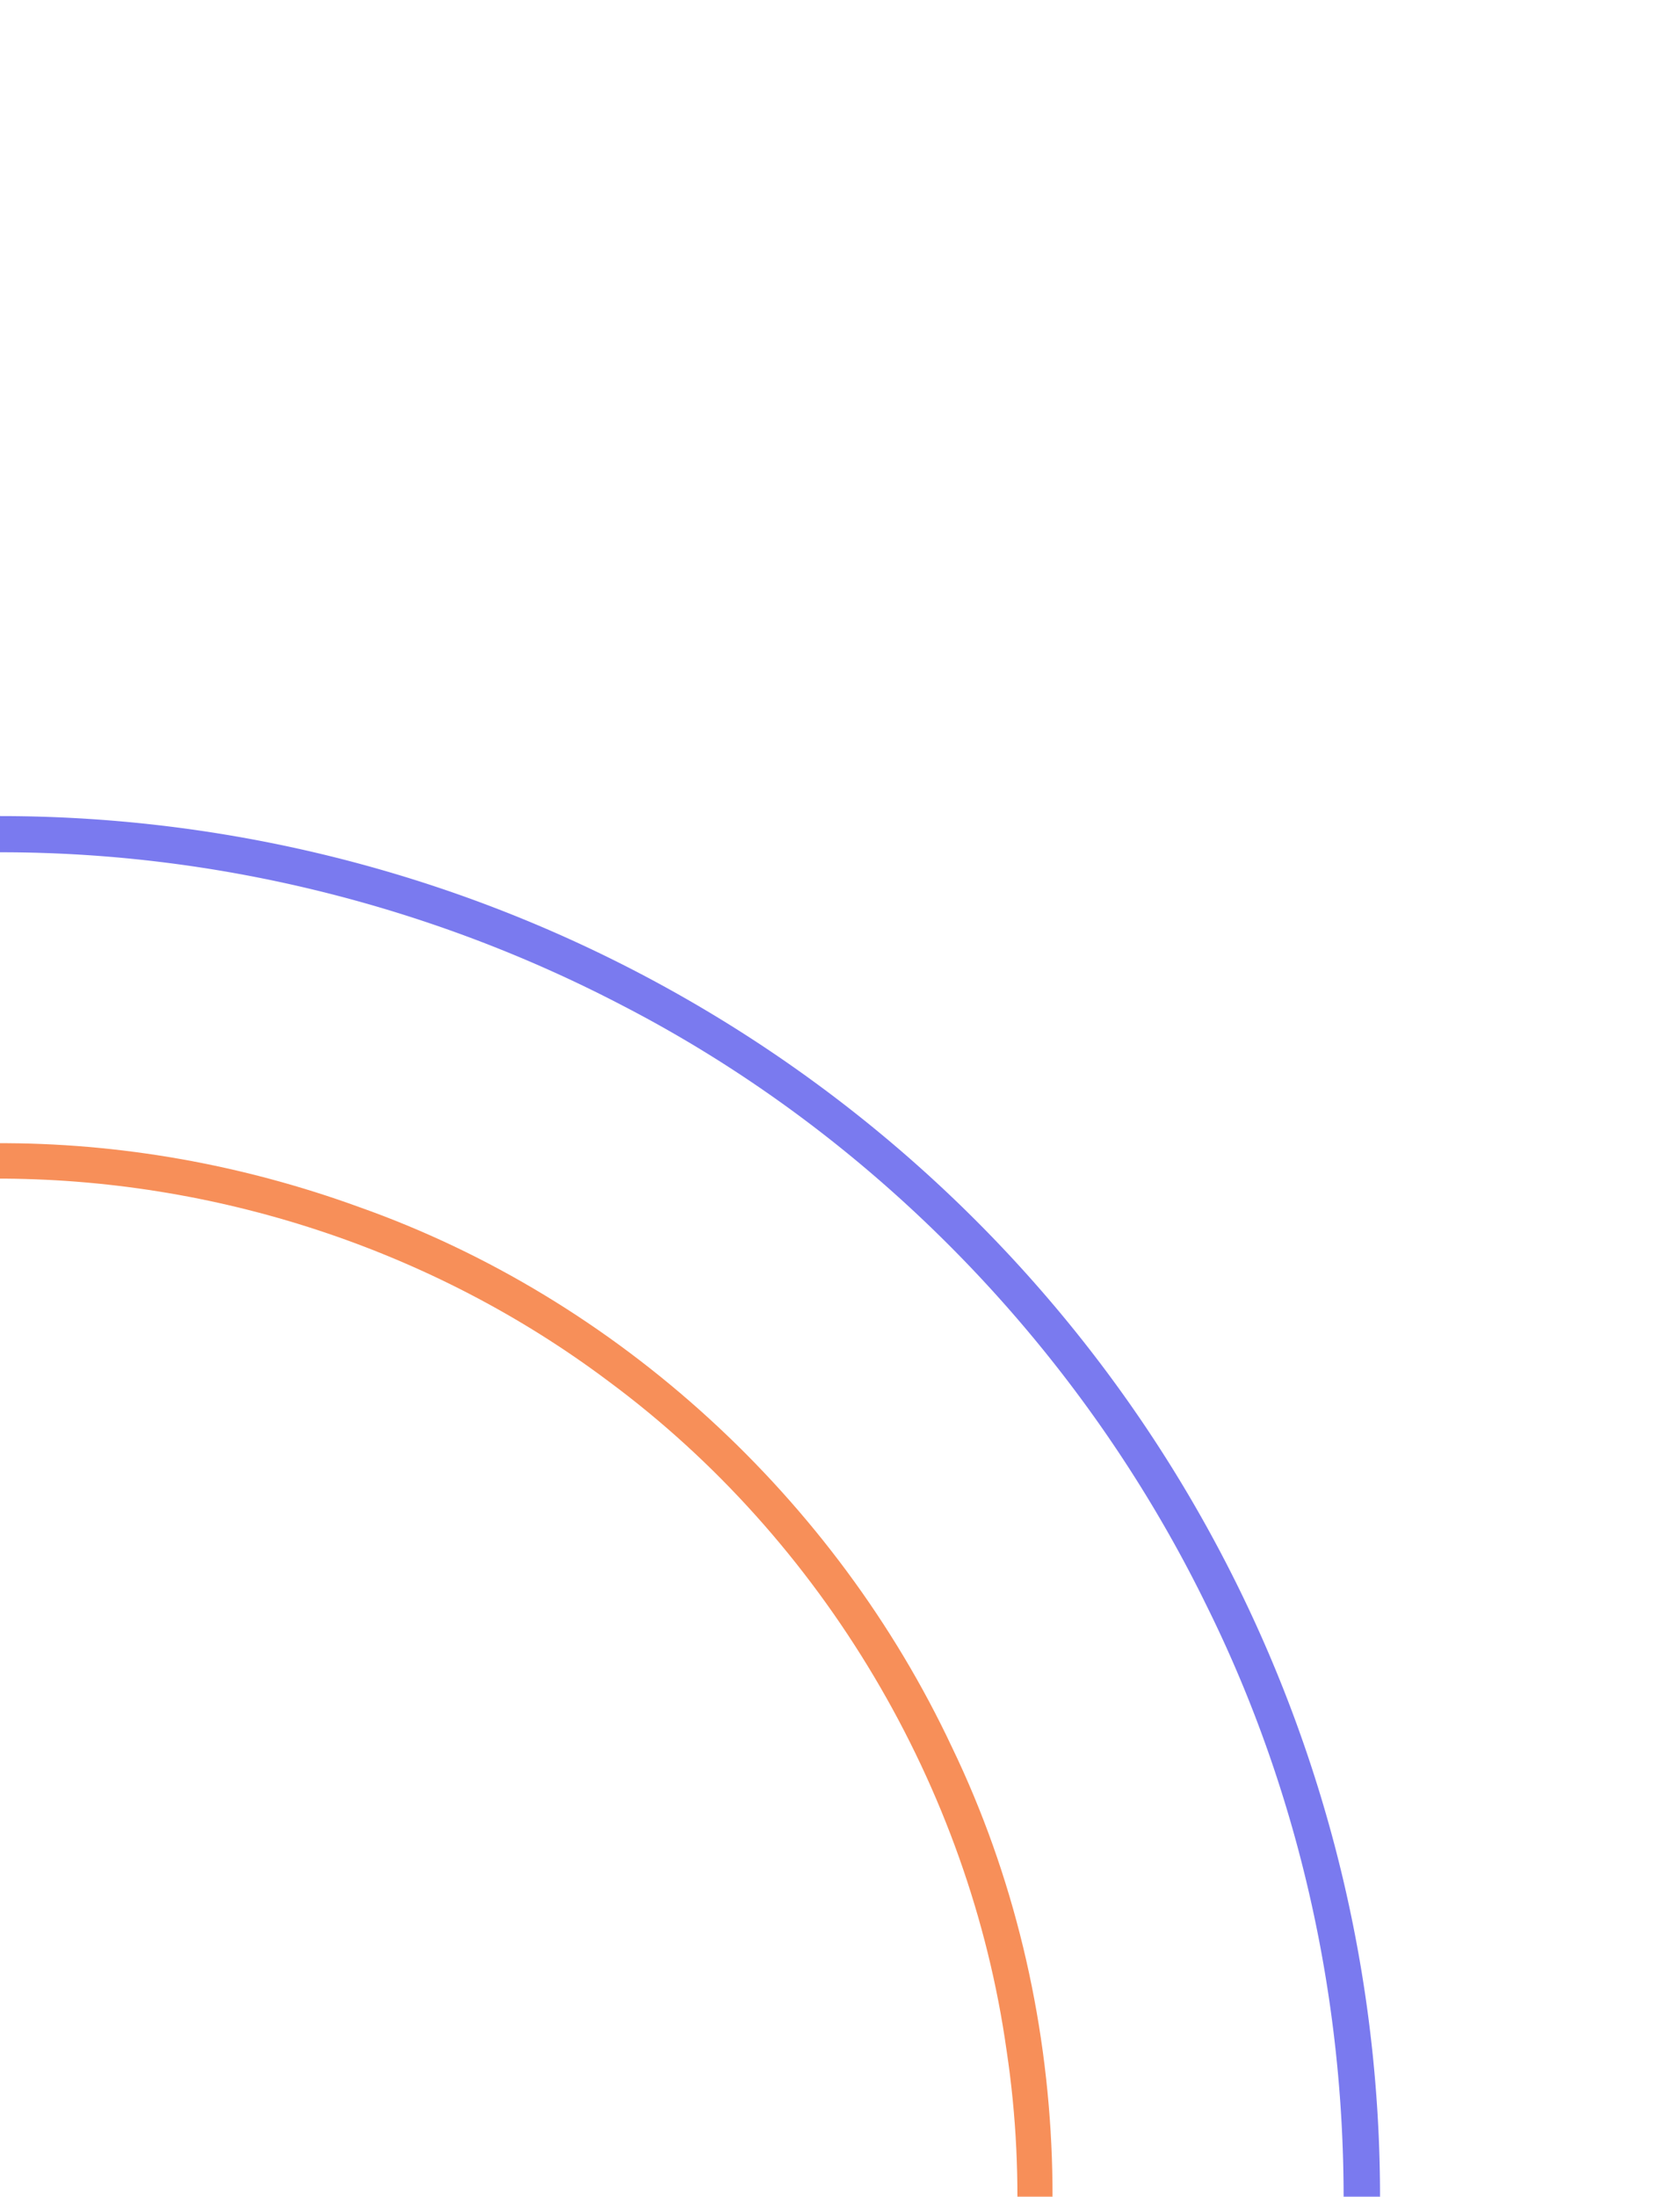 <?xml version="1.0" encoding="UTF-8" standalone="no"?>
<svg
   xmlns:dc="http://purl.org/dc/elements/1.1/"
   xmlns:cc="http://creativecommons.org/ns#"
   xmlns:rdf="http://www.w3.org/1999/02/22-rdf-syntax-ns#"
   xmlns:svg="http://www.w3.org/2000/svg"
   xmlns="http://www.w3.org/2000/svg"
   viewBox="0 0 570 745"
   height="745"
   width="570"
   id="svg885"
   version="1.1">
  <defs
     id="defs889" />
  <g
     style="display:inline"
     id="layer8">
    <path
       id="circle4588"
       d="M -1.484,387.714 C -123.39,387.598 -243.446,454.886 -305.578,560.027 c -55.086,90.655 -67.408,206.466 -30.537,305.775 33.669,94.104 108.425,173.071 201.549,210.027 89.921,36.757 194.886,35.171 283.068,-6.029 84.035,-38.291 152.555,-110.38 184.896,-196.723 34.667,-89.738 31.423,-193.749 -10.412,-280.52 C 283.427,508.389 209.74,440.44 121.775,409.341 82.316,394.977 40.405,387.472 -1.484,387.714 Z m -0.369,12.006 C 72.62,399.505 146.722,423.62 206.459,468.46 c 72.764,53.831 122.509,137.616 135.064,226.973 13.321,88.388 -10.028,181.564 -63.193,253.568 -54.116,74.584 -139.513,125.527 -230.813,137.807 -54.19,7.808 -110.231,1.892 -161.994,-16.23 -87.51,-30.425 -161.213,-97.617 -199.326,-182.029 -31.229,-68.017 -39.563,-145.749 -23.045,-218.613 19.295,-88.126 74.827,-167.504 151.016,-215.736 54.585,-35.132 119.292,-53.836 183.979,-54.479 z"
       style="display:inline;opacity:0.652;fill:#f25400;fill-opacity:1;stroke:none;stroke-width:1.816;stroke-linejoin:round;stroke-miterlimit:6.4;stroke-dasharray:none;stroke-dashoffset:0;stroke-opacity:1;paint-order:markers stroke fill" />
    <path
       id="circle4586"
       d="M -1.25e-6,276.769 A 468.226,468.226 0 0 0 -468.227,744.994 468.226,468.226 0 0 0 -1.25e-6,1213.22 468.226,468.226 0 0 0 468.227,744.994 468.226,468.226 0 0 0 -1.25e-6,276.769 Z m -2.686,12.289 c 74.086,-0.516 148.192,17.672 213.852,51.953 85.69,44.224 156.006,117.112 198.266,203.65 48.433,97.691 59.337,212.723 31.025,317.77 -27.1,103.052 -91.85,195.466 -179.268,256.162 -85.696,60.423 -192.526,89.128 -296.773,80.939 -105.67,-7.932 -207.76,-54.592 -283.447,-128.906 -81.416,-78.987 -130.68,-189.482 -136.305,-302.57 -7.026,-123.85 40.363,-249.503 126.506,-338.861 83.885,-88.155 204.595,-139.713 326.145,-140.137 z"
       style="display:inline;opacity:0.522;fill:#0000e0;fill-opacity:1;stroke:none;stroke-width:2;stroke-linejoin:round;stroke-miterlimit:6.4;stroke-dasharray:none;stroke-dashoffset:0;stroke-opacity:1;paint-order:markers stroke fill" />
  </g>
</svg>
